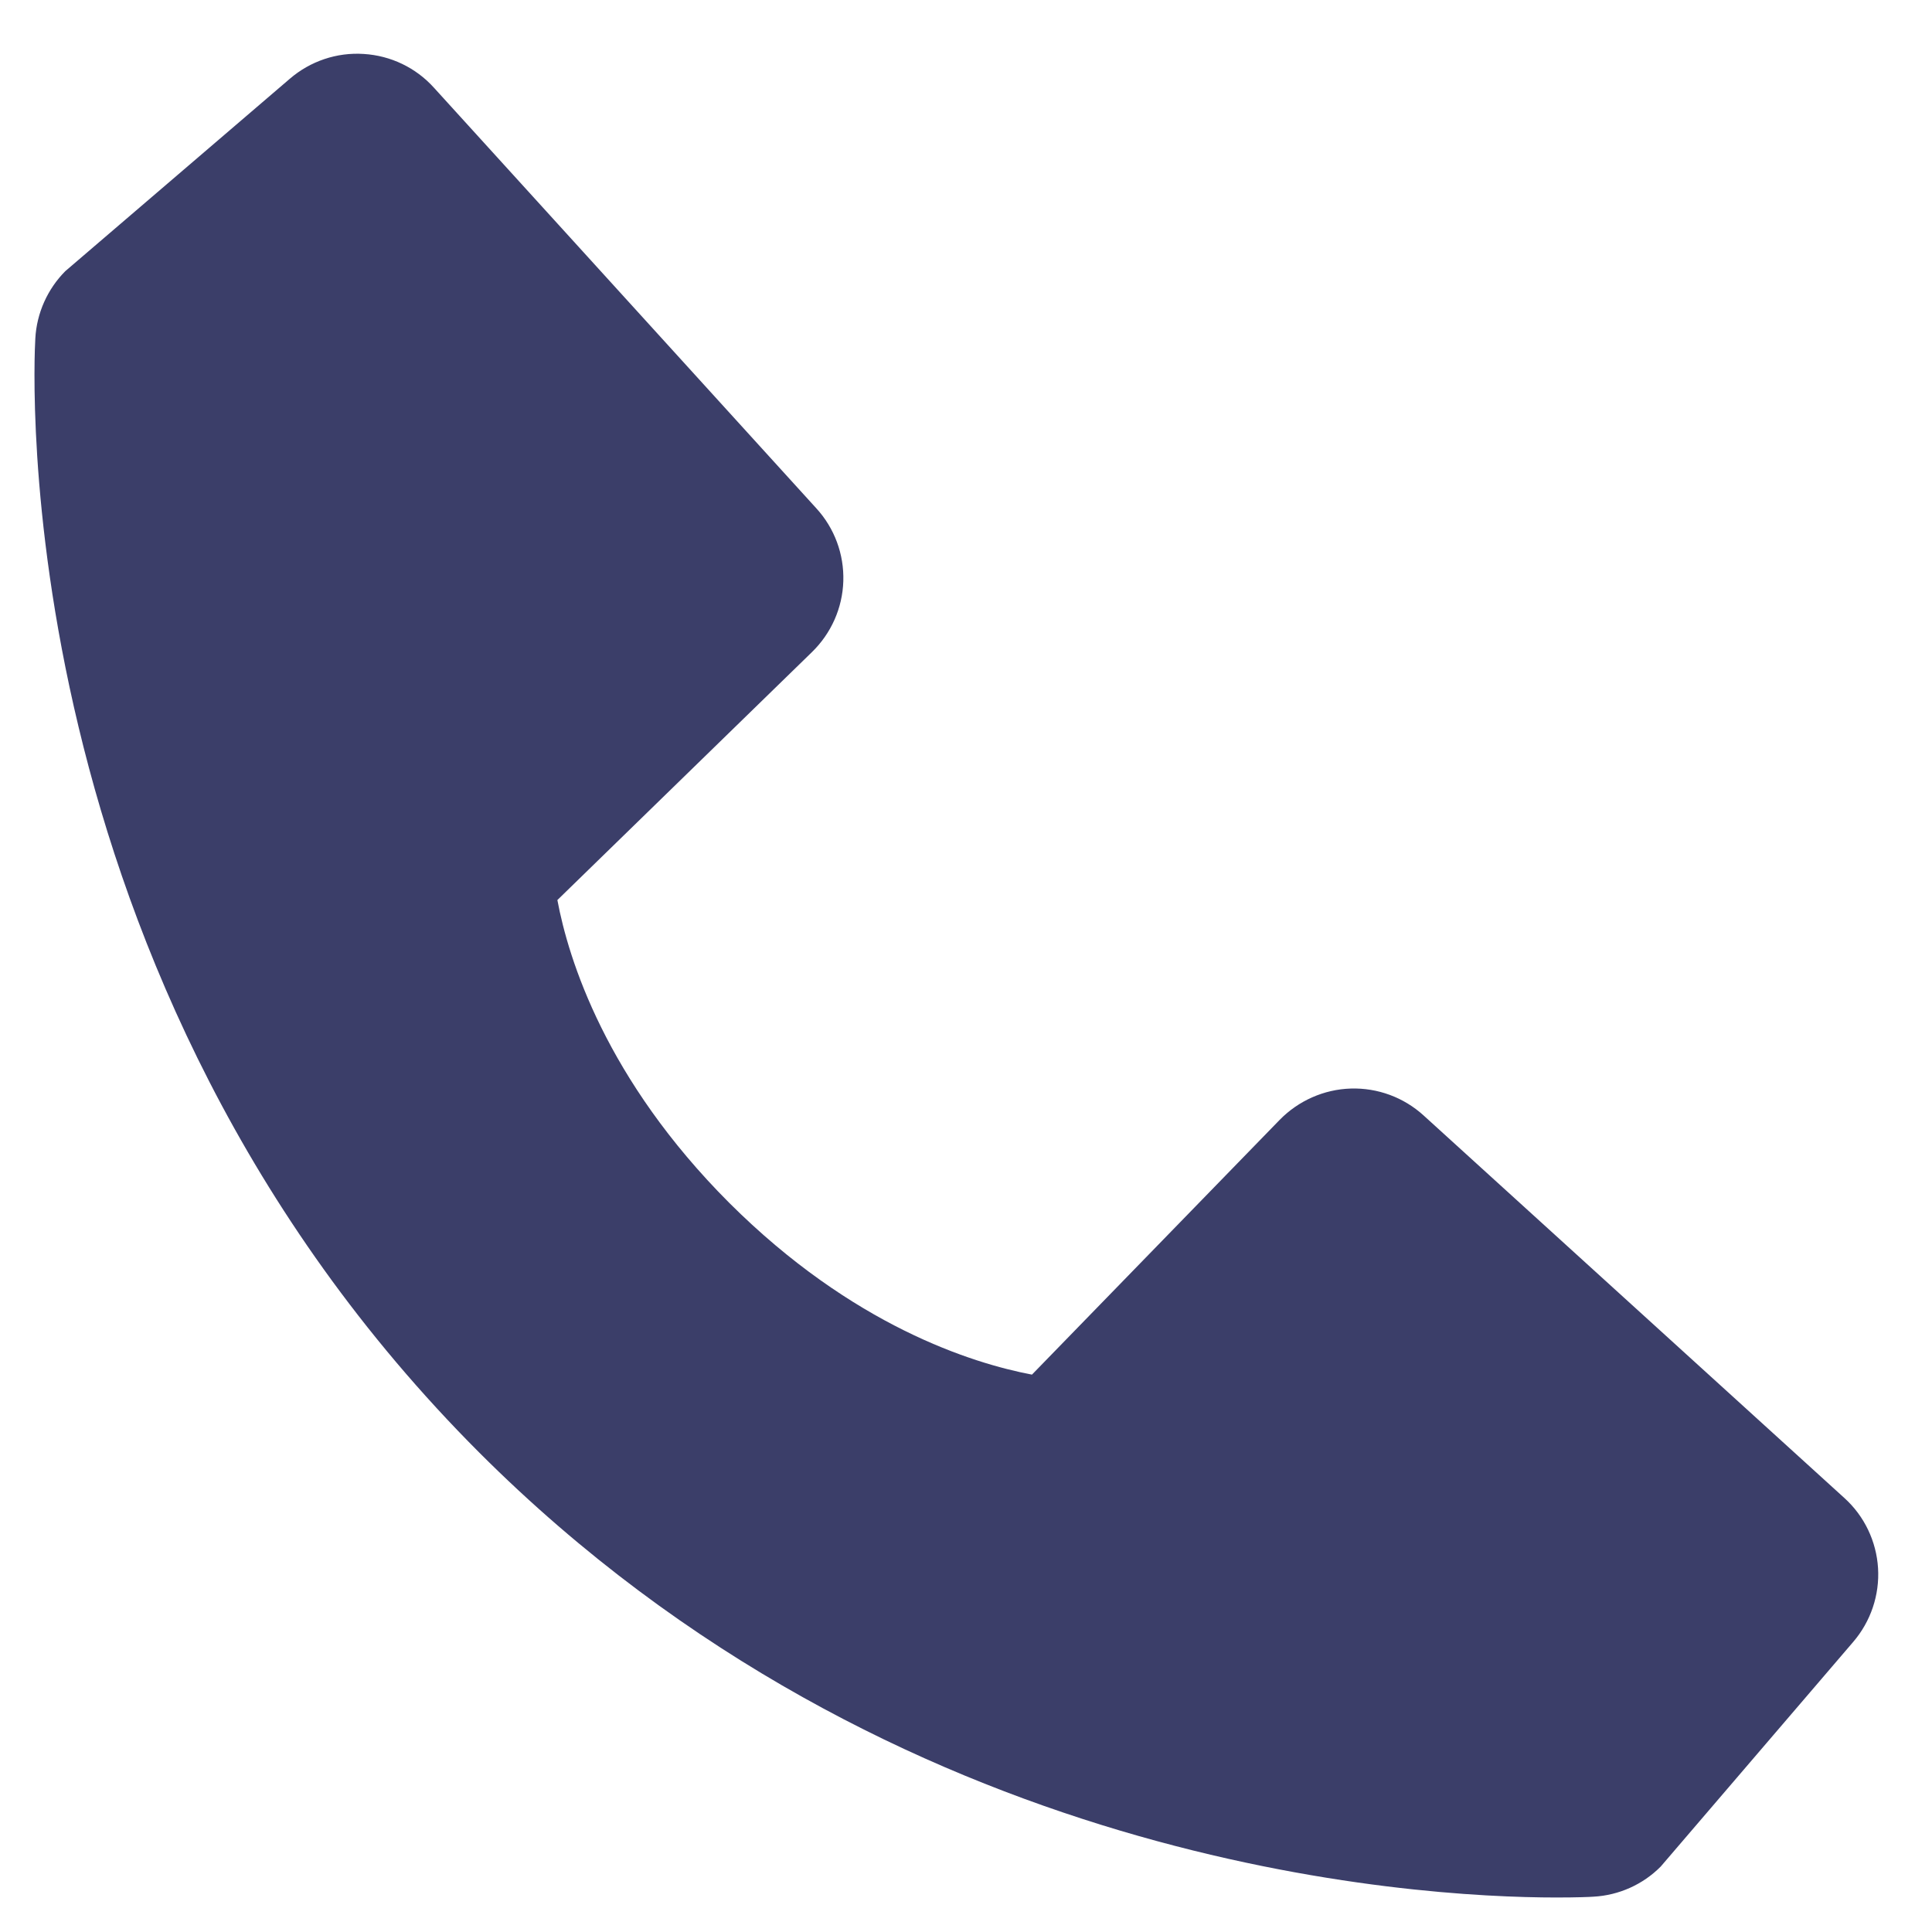<svg width="1em" height="1em" viewBox="0 0 14 14" fill="none" xmlns="http://www.w3.org/2000/svg">
  <path
    d="M13.365 10.855L10.316 8.083C10.172 7.952 9.983 7.882 9.788 7.888C9.594 7.894 9.409 7.976 9.273 8.115L7.478 9.961C7.046 9.879 6.178 9.608 5.284 8.716C4.39 7.821 4.119 6.951 4.039 6.522L5.883 4.726C6.023 4.59 6.105 4.406 6.111 4.211C6.117 4.016 6.047 3.827 5.915 3.683L3.144 0.635C3.013 0.49 2.831 0.403 2.636 0.391C2.441 0.378 2.249 0.443 2.101 0.57L0.473 1.965C0.344 2.095 0.266 2.269 0.256 2.452C0.245 2.64 0.03 7.081 3.474 10.527C6.479 13.53 10.242 13.75 11.279 13.75C11.43 13.75 11.523 13.746 11.548 13.744C11.731 13.734 11.905 13.656 12.034 13.526L13.429 11.898C13.556 11.75 13.621 11.558 13.609 11.363C13.597 11.169 13.51 10.986 13.365 10.855Z"
    fill="#3B3E69" />
</svg>